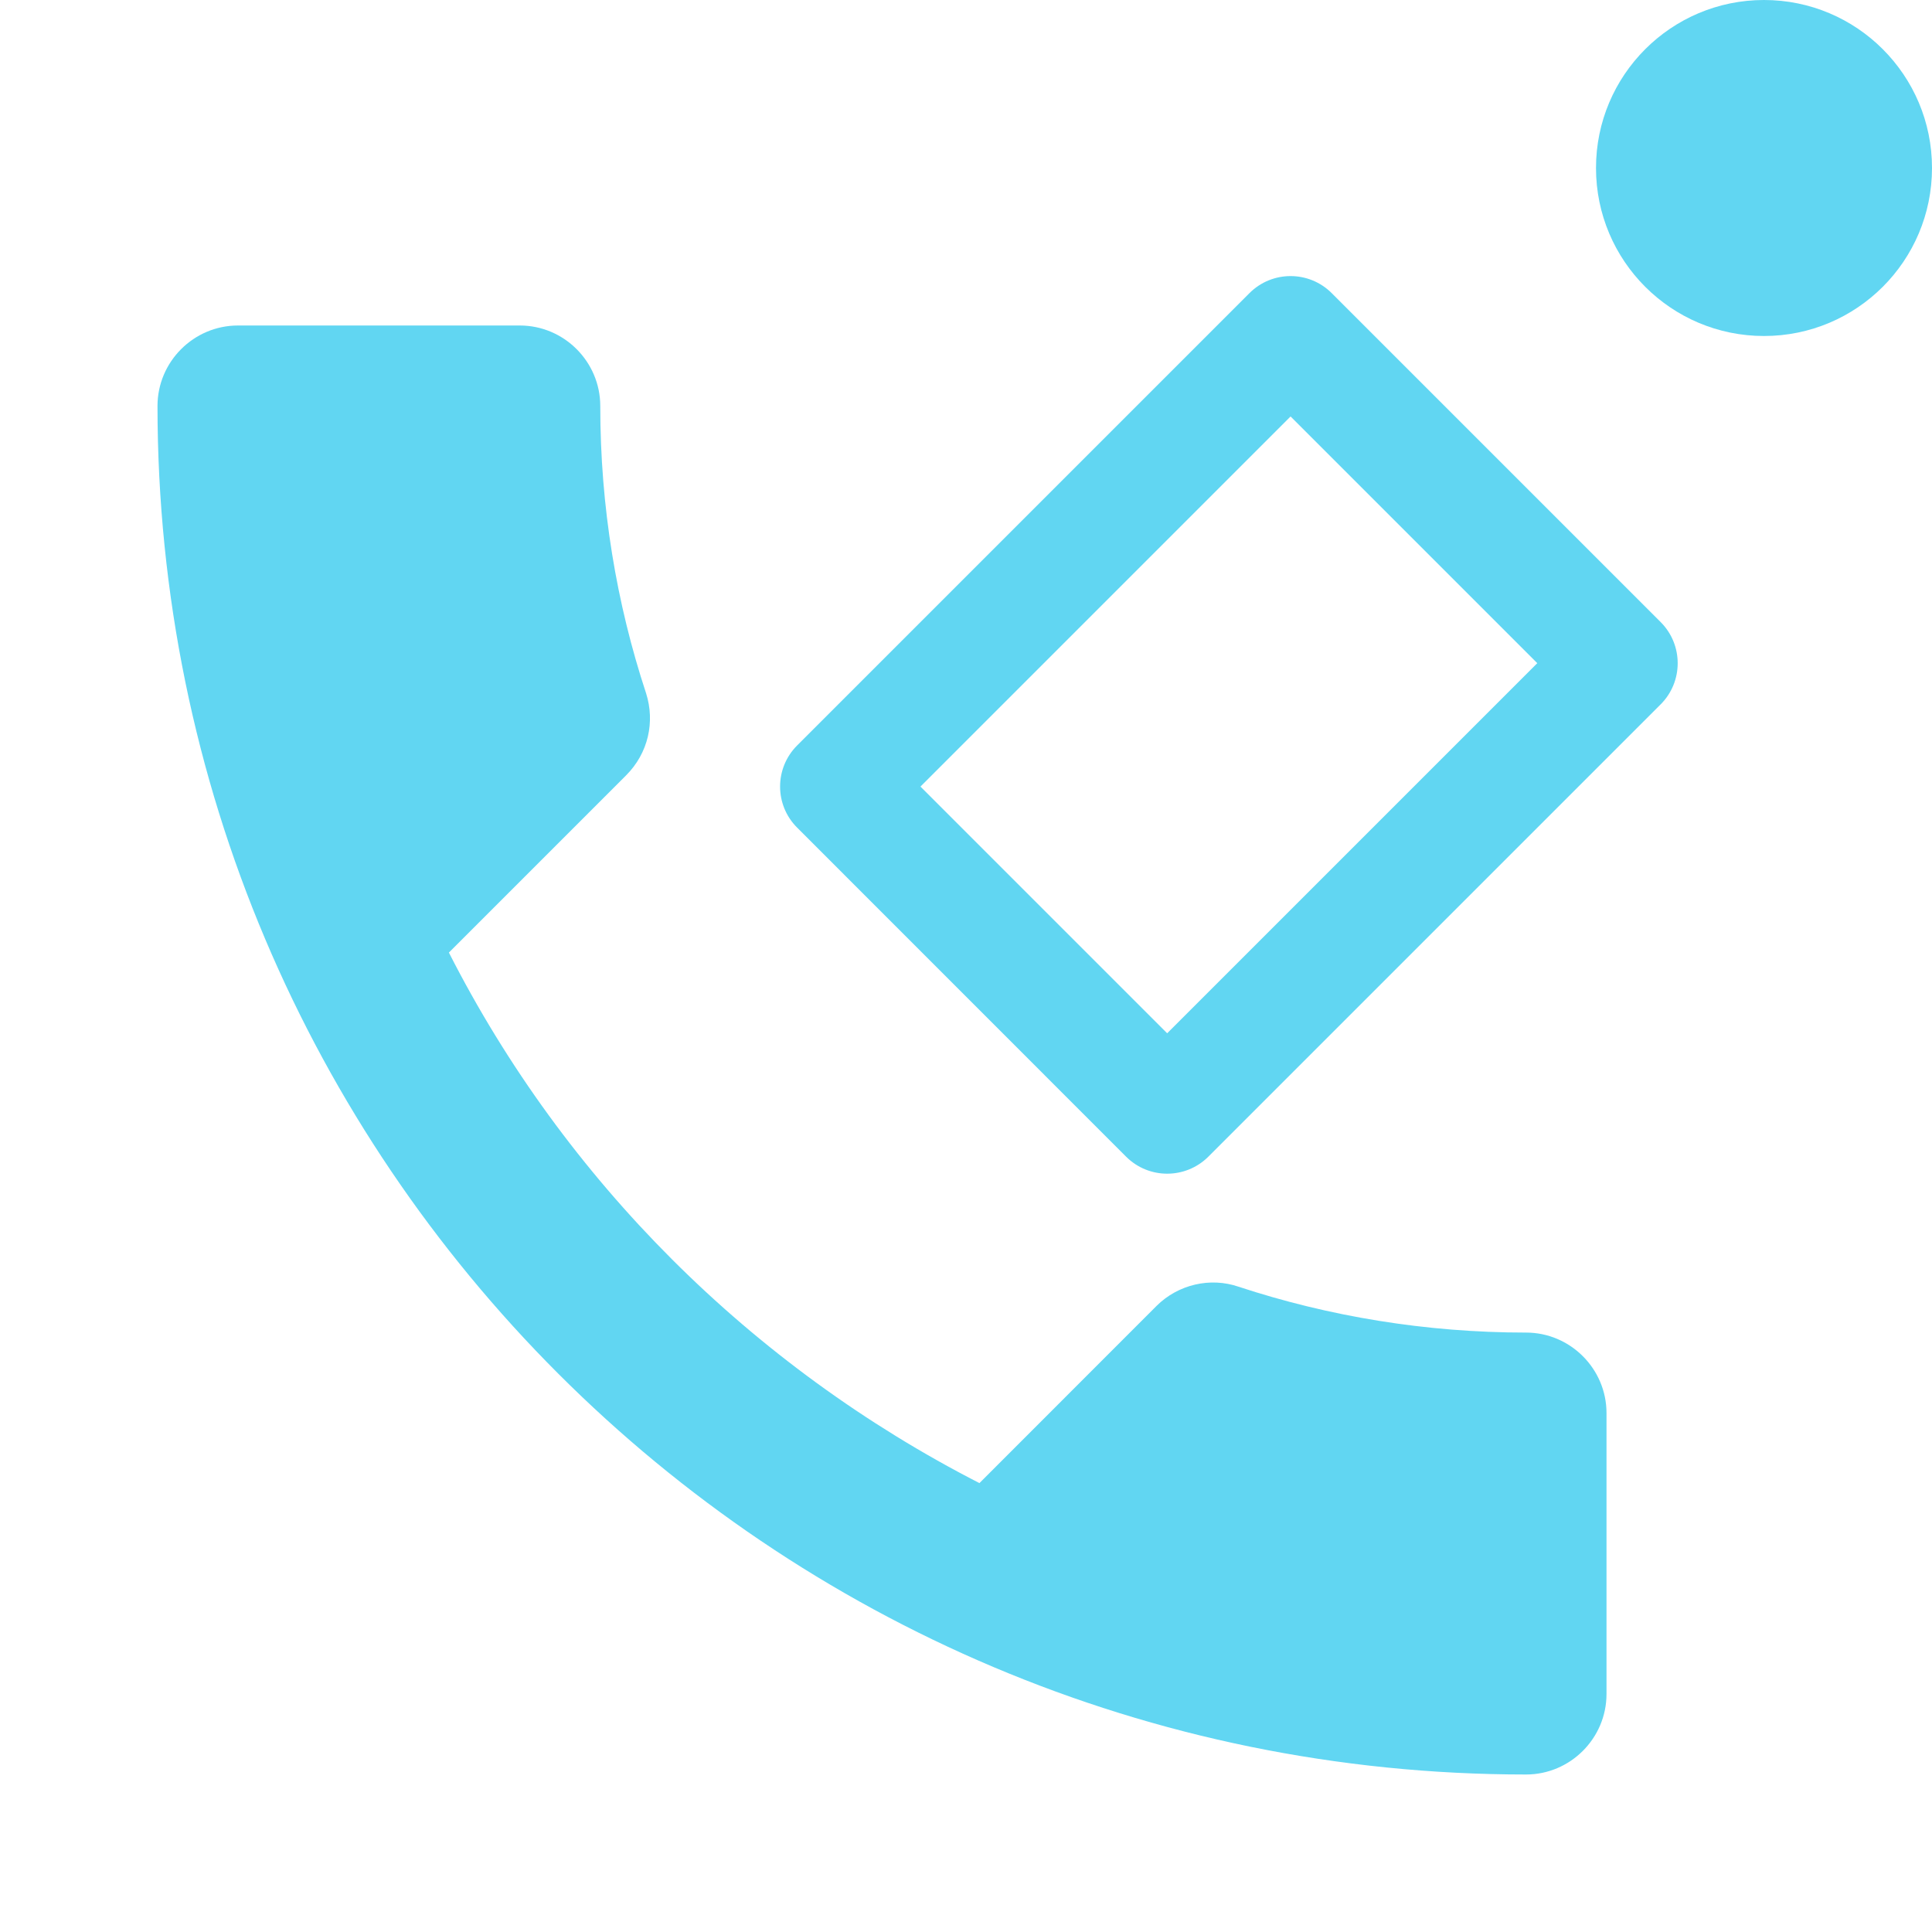 <svg width="23" height="23" viewBox="0 0 23 23" fill="none" xmlns="http://www.w3.org/2000/svg">
<path d="M5.344 11.34C6.724 14.053 8.947 16.266 11.66 17.656L13.768 15.547C14.027 15.289 14.41 15.203 14.745 15.318C15.819 15.672 16.978 15.864 18.167 15.864C18.694 15.864 19.125 16.295 19.125 16.822V20.167C19.125 20.694 18.694 21.125 18.167 21.125C9.168 21.125 1.875 13.832 1.875 4.833C1.875 4.306 2.306 3.875 2.833 3.875H6.188C6.715 3.875 7.146 4.306 7.146 4.833C7.146 6.031 7.338 7.181 7.692 8.255C7.798 8.59 7.721 8.964 7.452 9.232L5.344 11.34Z" fill="#61D6F2"/>
<path fill-rule="evenodd" clip-rule="evenodd" d="M10.958 9.364L13.895 12.301L18.301 7.895L15.364 4.958L10.958 9.364ZM9.49 8.874C9.219 9.145 9.219 9.583 9.49 9.853L13.406 13.77C13.676 14.04 14.114 14.04 14.385 13.77L19.77 8.385C20.04 8.115 20.04 7.676 19.77 7.406L15.854 3.49C15.583 3.219 15.145 3.219 14.874 3.49L9.49 8.874Z" fill="#61D6F2"/>
<circle cx="21" cy="2" r="2" fill="#61D6F2"/>
</svg>
